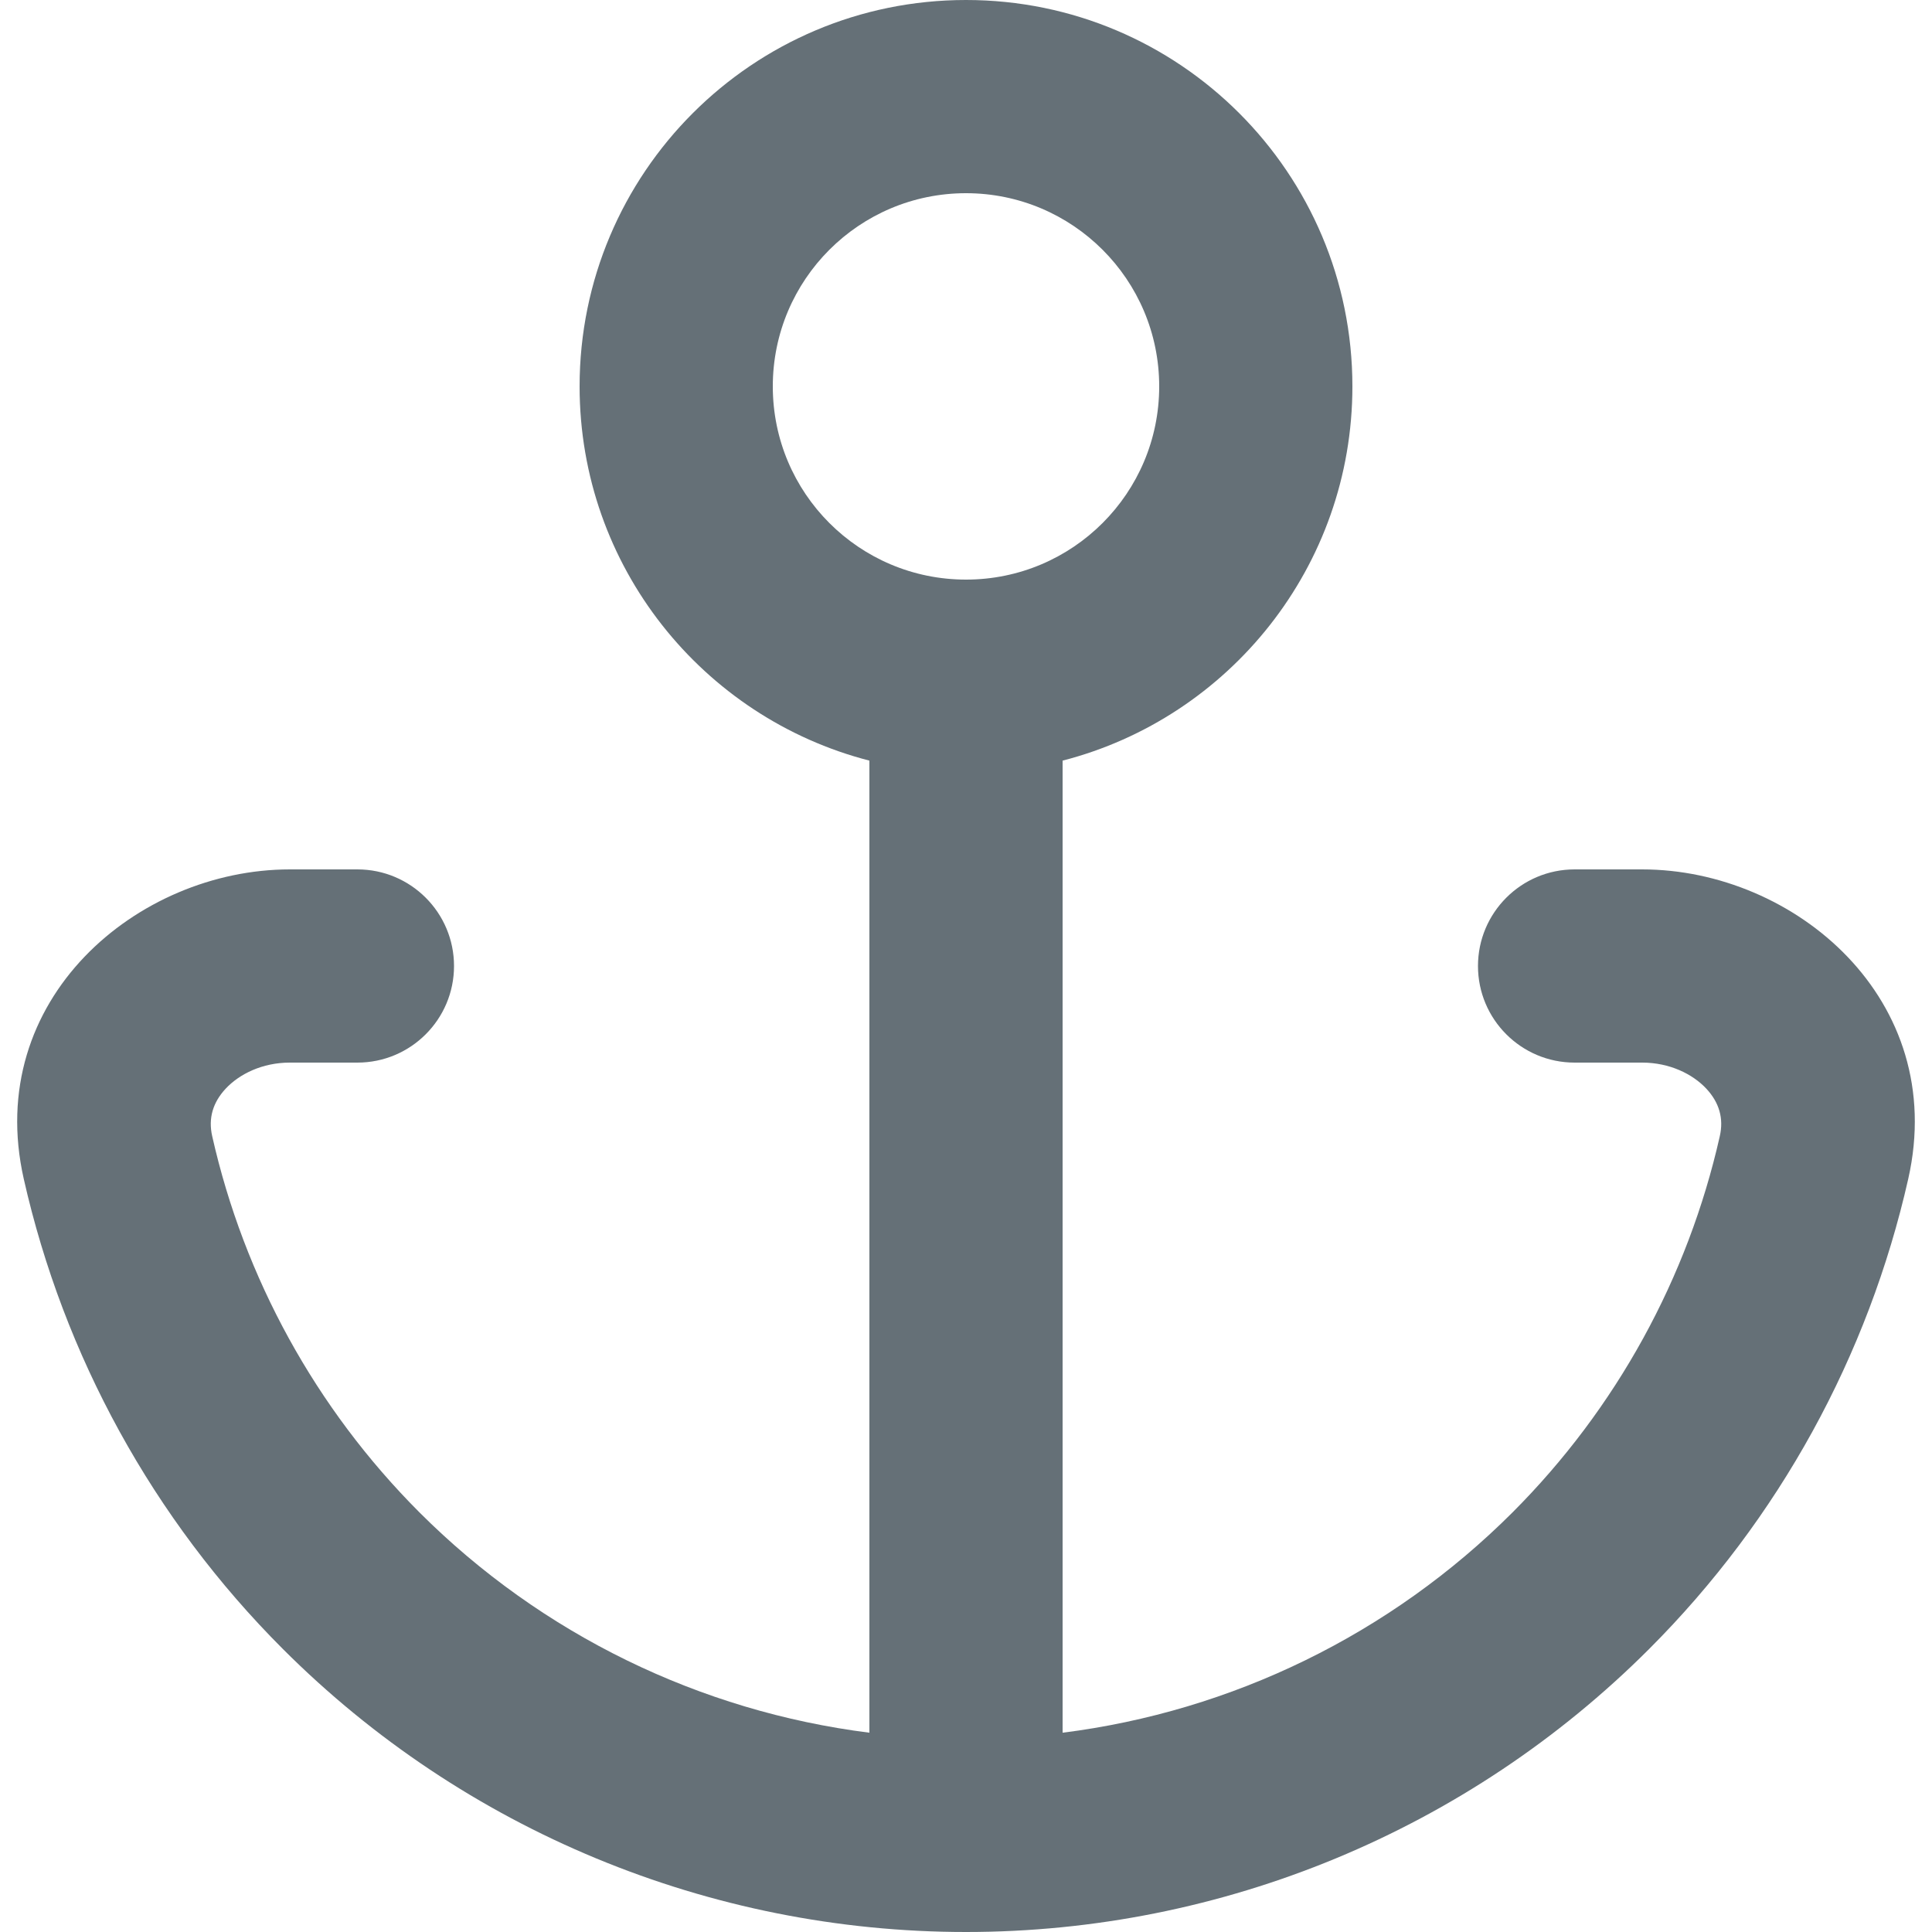 <svg width="20" height="20" viewBox="0 0 20 20" fill="none" xmlns="http://www.w3.org/2000/svg">
<g clip-path="url(#clip0_581_94766)">
<path fill-rule="evenodd" clip-rule="evenodd" d="M10 2C8.895 2 8 2.895 8 4C8 5.105 8.895 6 10 6C11.104 6 12 5.105 12 4C12 2.895 11.104 2 10 2ZM6 4C6 1.791 7.791 0 10 0C12.209 0 14 1.791 14 4C14 5.864 12.725 7.43 11 7.874V17.937C12.753 17.716 14.394 16.919 15.657 15.657C16.734 14.579 17.473 13.226 17.803 11.763C17.846 11.576 17.796 11.412 17.664 11.27C17.521 11.117 17.282 11 17 11H16.3C15.748 11 15.3 10.552 15.3 10C15.3 9.448 15.748 9 16.3 9H17C18.578 9 20.174 10.347 19.754 12.204C19.341 14.033 18.418 15.724 17.071 17.071C15.196 18.946 12.652 20 10 20C7.348 20 4.804 18.946 2.929 17.071C1.582 15.724 0.659 14.033 0.246 12.204C-0.174 10.347 1.422 9 3 9H3.7C4.252 9 4.7 9.448 4.7 10C4.7 10.552 4.252 11 3.7 11H3C2.717 11 2.479 11.117 2.336 11.27C2.204 11.412 2.154 11.576 2.197 11.763C2.527 13.226 3.266 14.579 4.343 15.657C5.606 16.919 7.247 17.716 9 17.937V7.874C7.275 7.43 6 5.864 6 4Z" fill="#657077"/>
</g>
<defs>
<clipPath id="clip0_581_94766">
<rect width="20" height="20" fill="white"/>
</clipPath>
</defs>
</svg>
